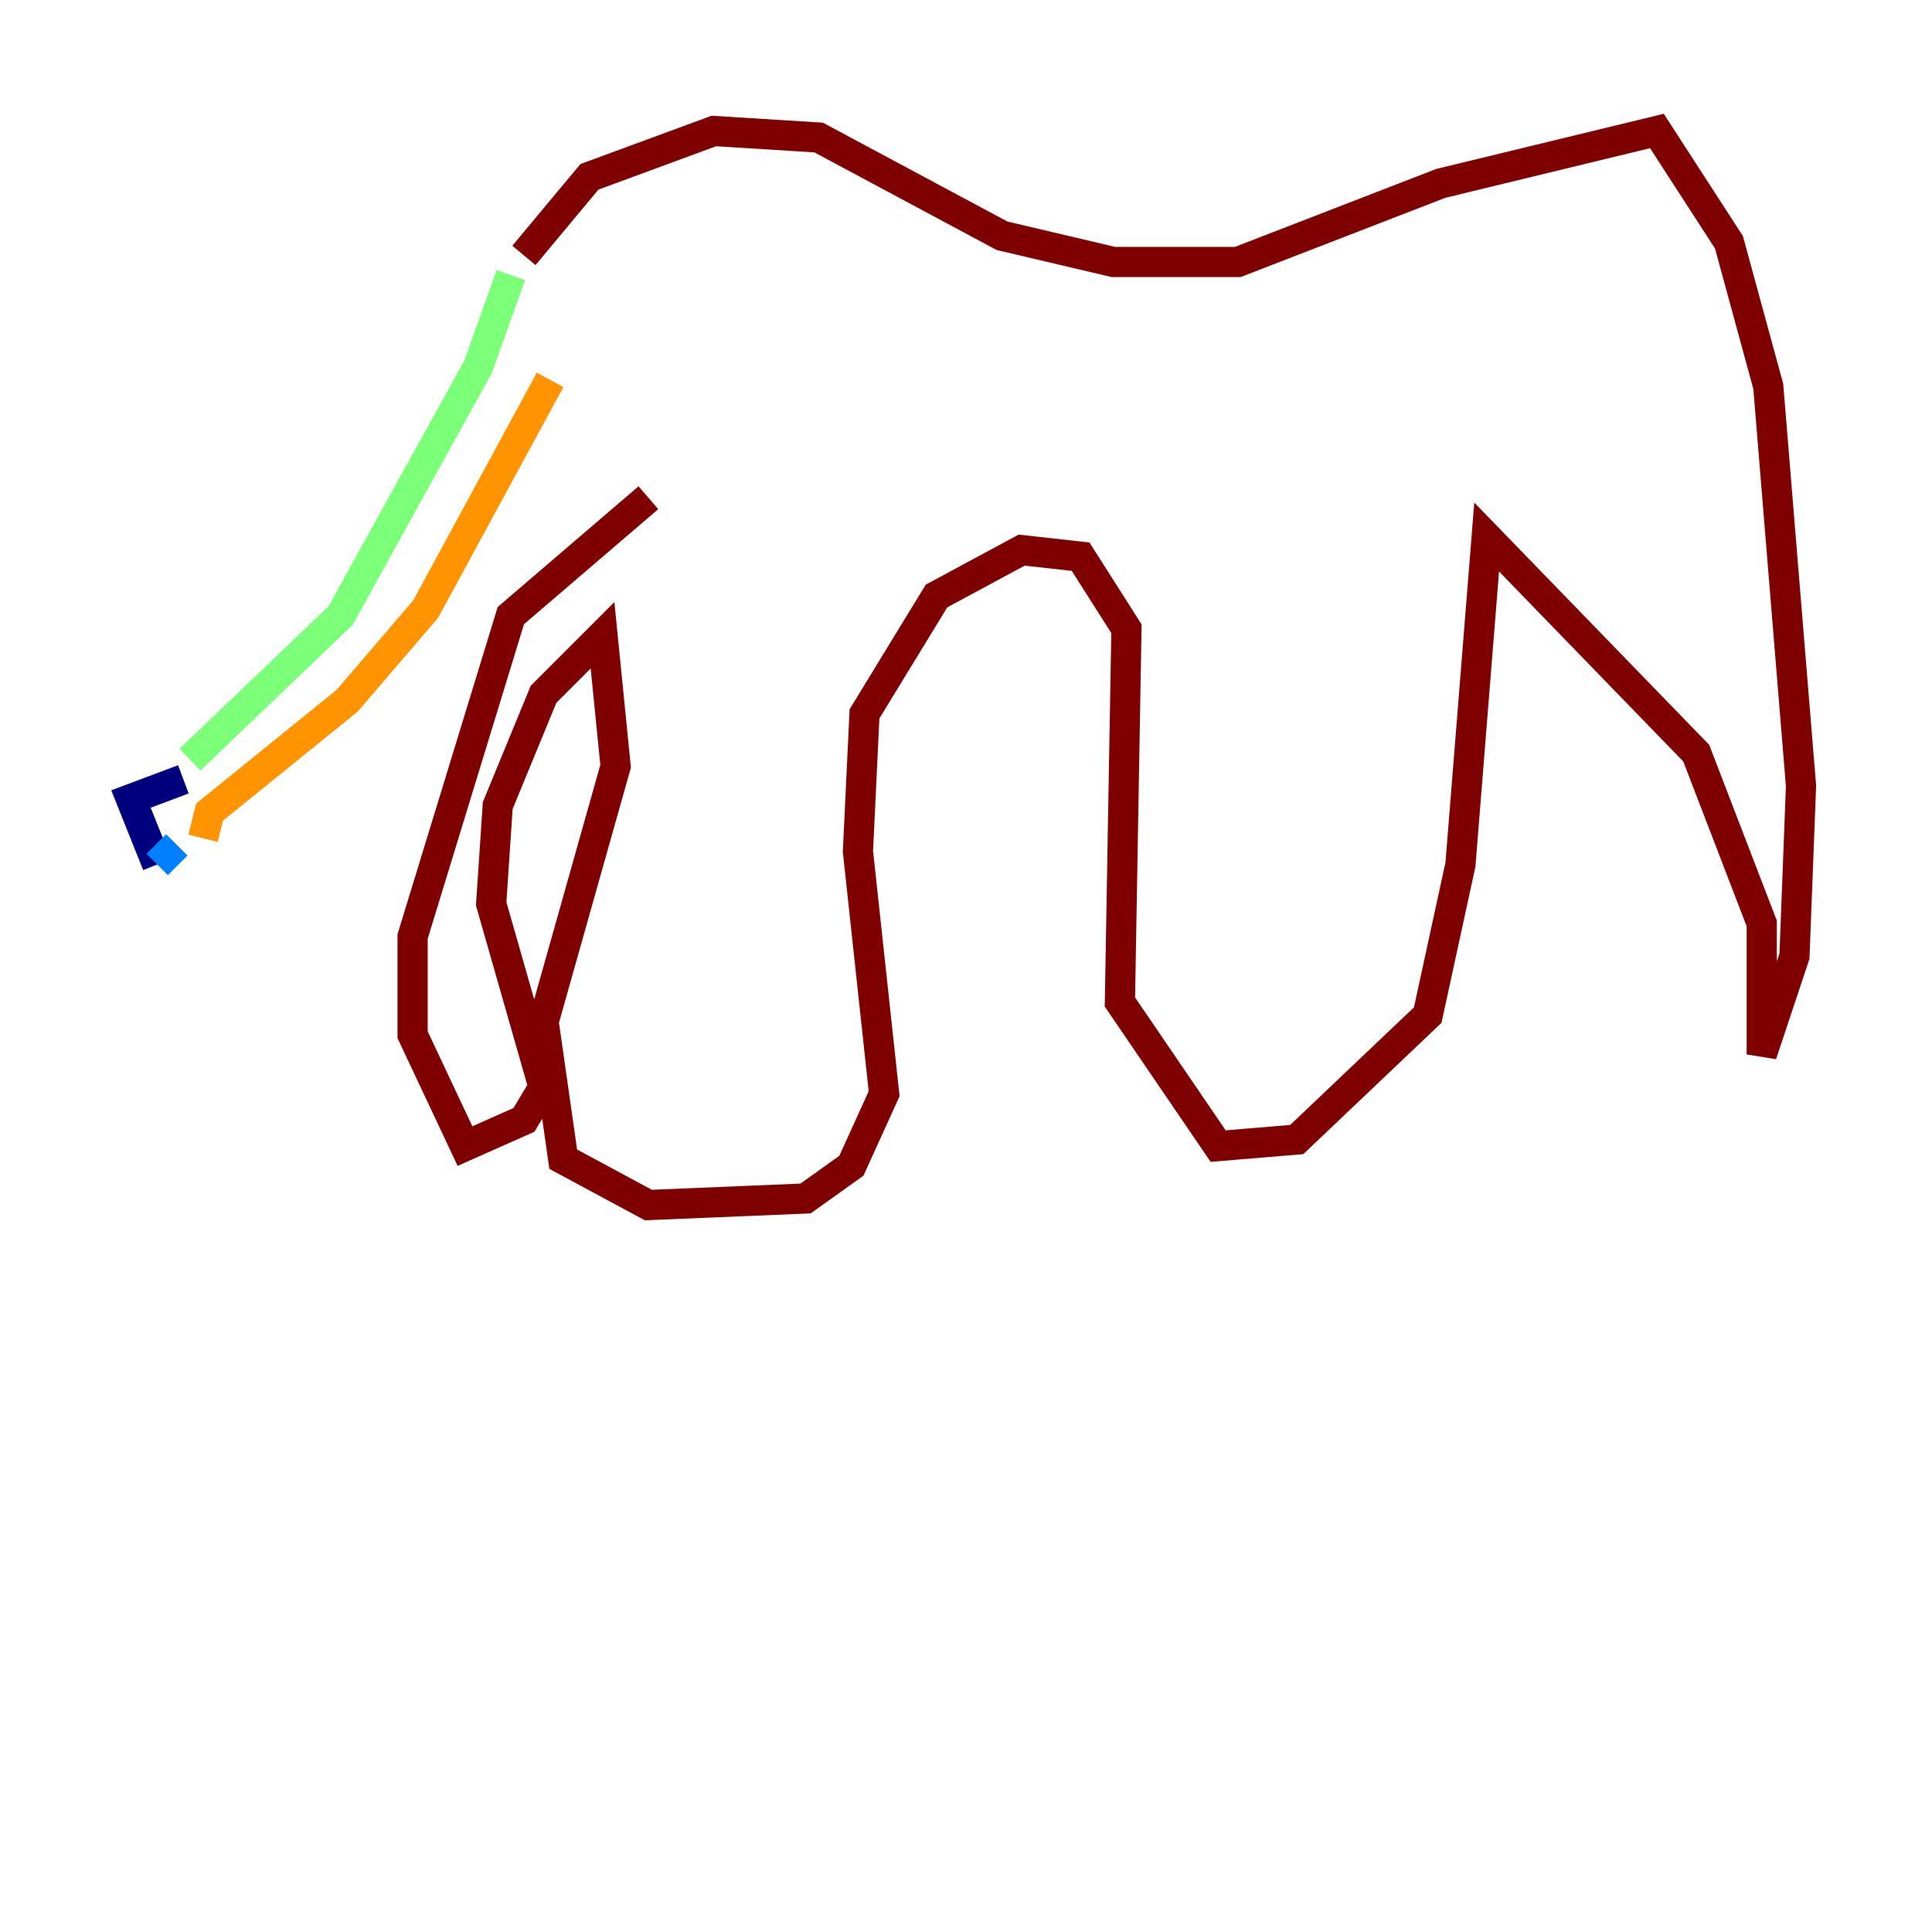 <?xml version="1.0" encoding="utf-8" ?>
<svg baseProfile="tiny" height="128" version="1.2" viewBox="0,0,128,128" width="128" xmlns="http://www.w3.org/2000/svg" xmlns:ev="http://www.w3.org/2001/xml-events" xmlns:xlink="http://www.w3.org/1999/xlink"><defs /><polyline fill="none" points="10.414,57.275 8.678,52.936 12.149,51.634" stroke="#00007f" stroke-width="2" /><polyline fill="none" points="10.414,57.275 11.715,55.973" stroke="#0080ff" stroke-width="2" /><polyline fill="none" points="12.583,50.332 22.563,40.786 31.675,24.298 33.844,18.224" stroke="#7cff79" stroke-width="2" /><polyline fill="none" points="13.451,55.539 13.885,53.803 22.997,46.427 28.203,40.352 36.447,25.166" stroke="#ff9400" stroke-width="2" /><polyline fill="none" points="34.712,16.922 39.051,11.715 47.295,8.678 54.237,9.112 66.386,15.62 73.763,17.356 82.007,17.356 95.458,12.149 109.776,8.678 114.549,16.054 117.153,25.6 119.322,52.068 118.888,63.349 116.719,69.858 116.719,61.18 112.38,49.898 98.495,35.58 96.759,57.275 94.59,67.254 85.912,75.498 80.705,75.932 74.197,66.386 74.63,41.654 71.593,36.881 67.688,36.447 62.047,39.485 57.275,47.295 56.841,56.407 58.576,72.461 56.407,77.234 53.37,79.403 42.956,79.837 37.315,76.8 36.014,67.688 40.786,50.766 39.919,42.088 36.014,45.993 32.976,53.37 32.542,59.878 36.014,72.027 34.712,74.197 30.807,75.932 27.336,68.556 27.336,62.047 33.844,40.786 42.956,32.976" stroke="#7f0000" stroke-width="2" /></svg>